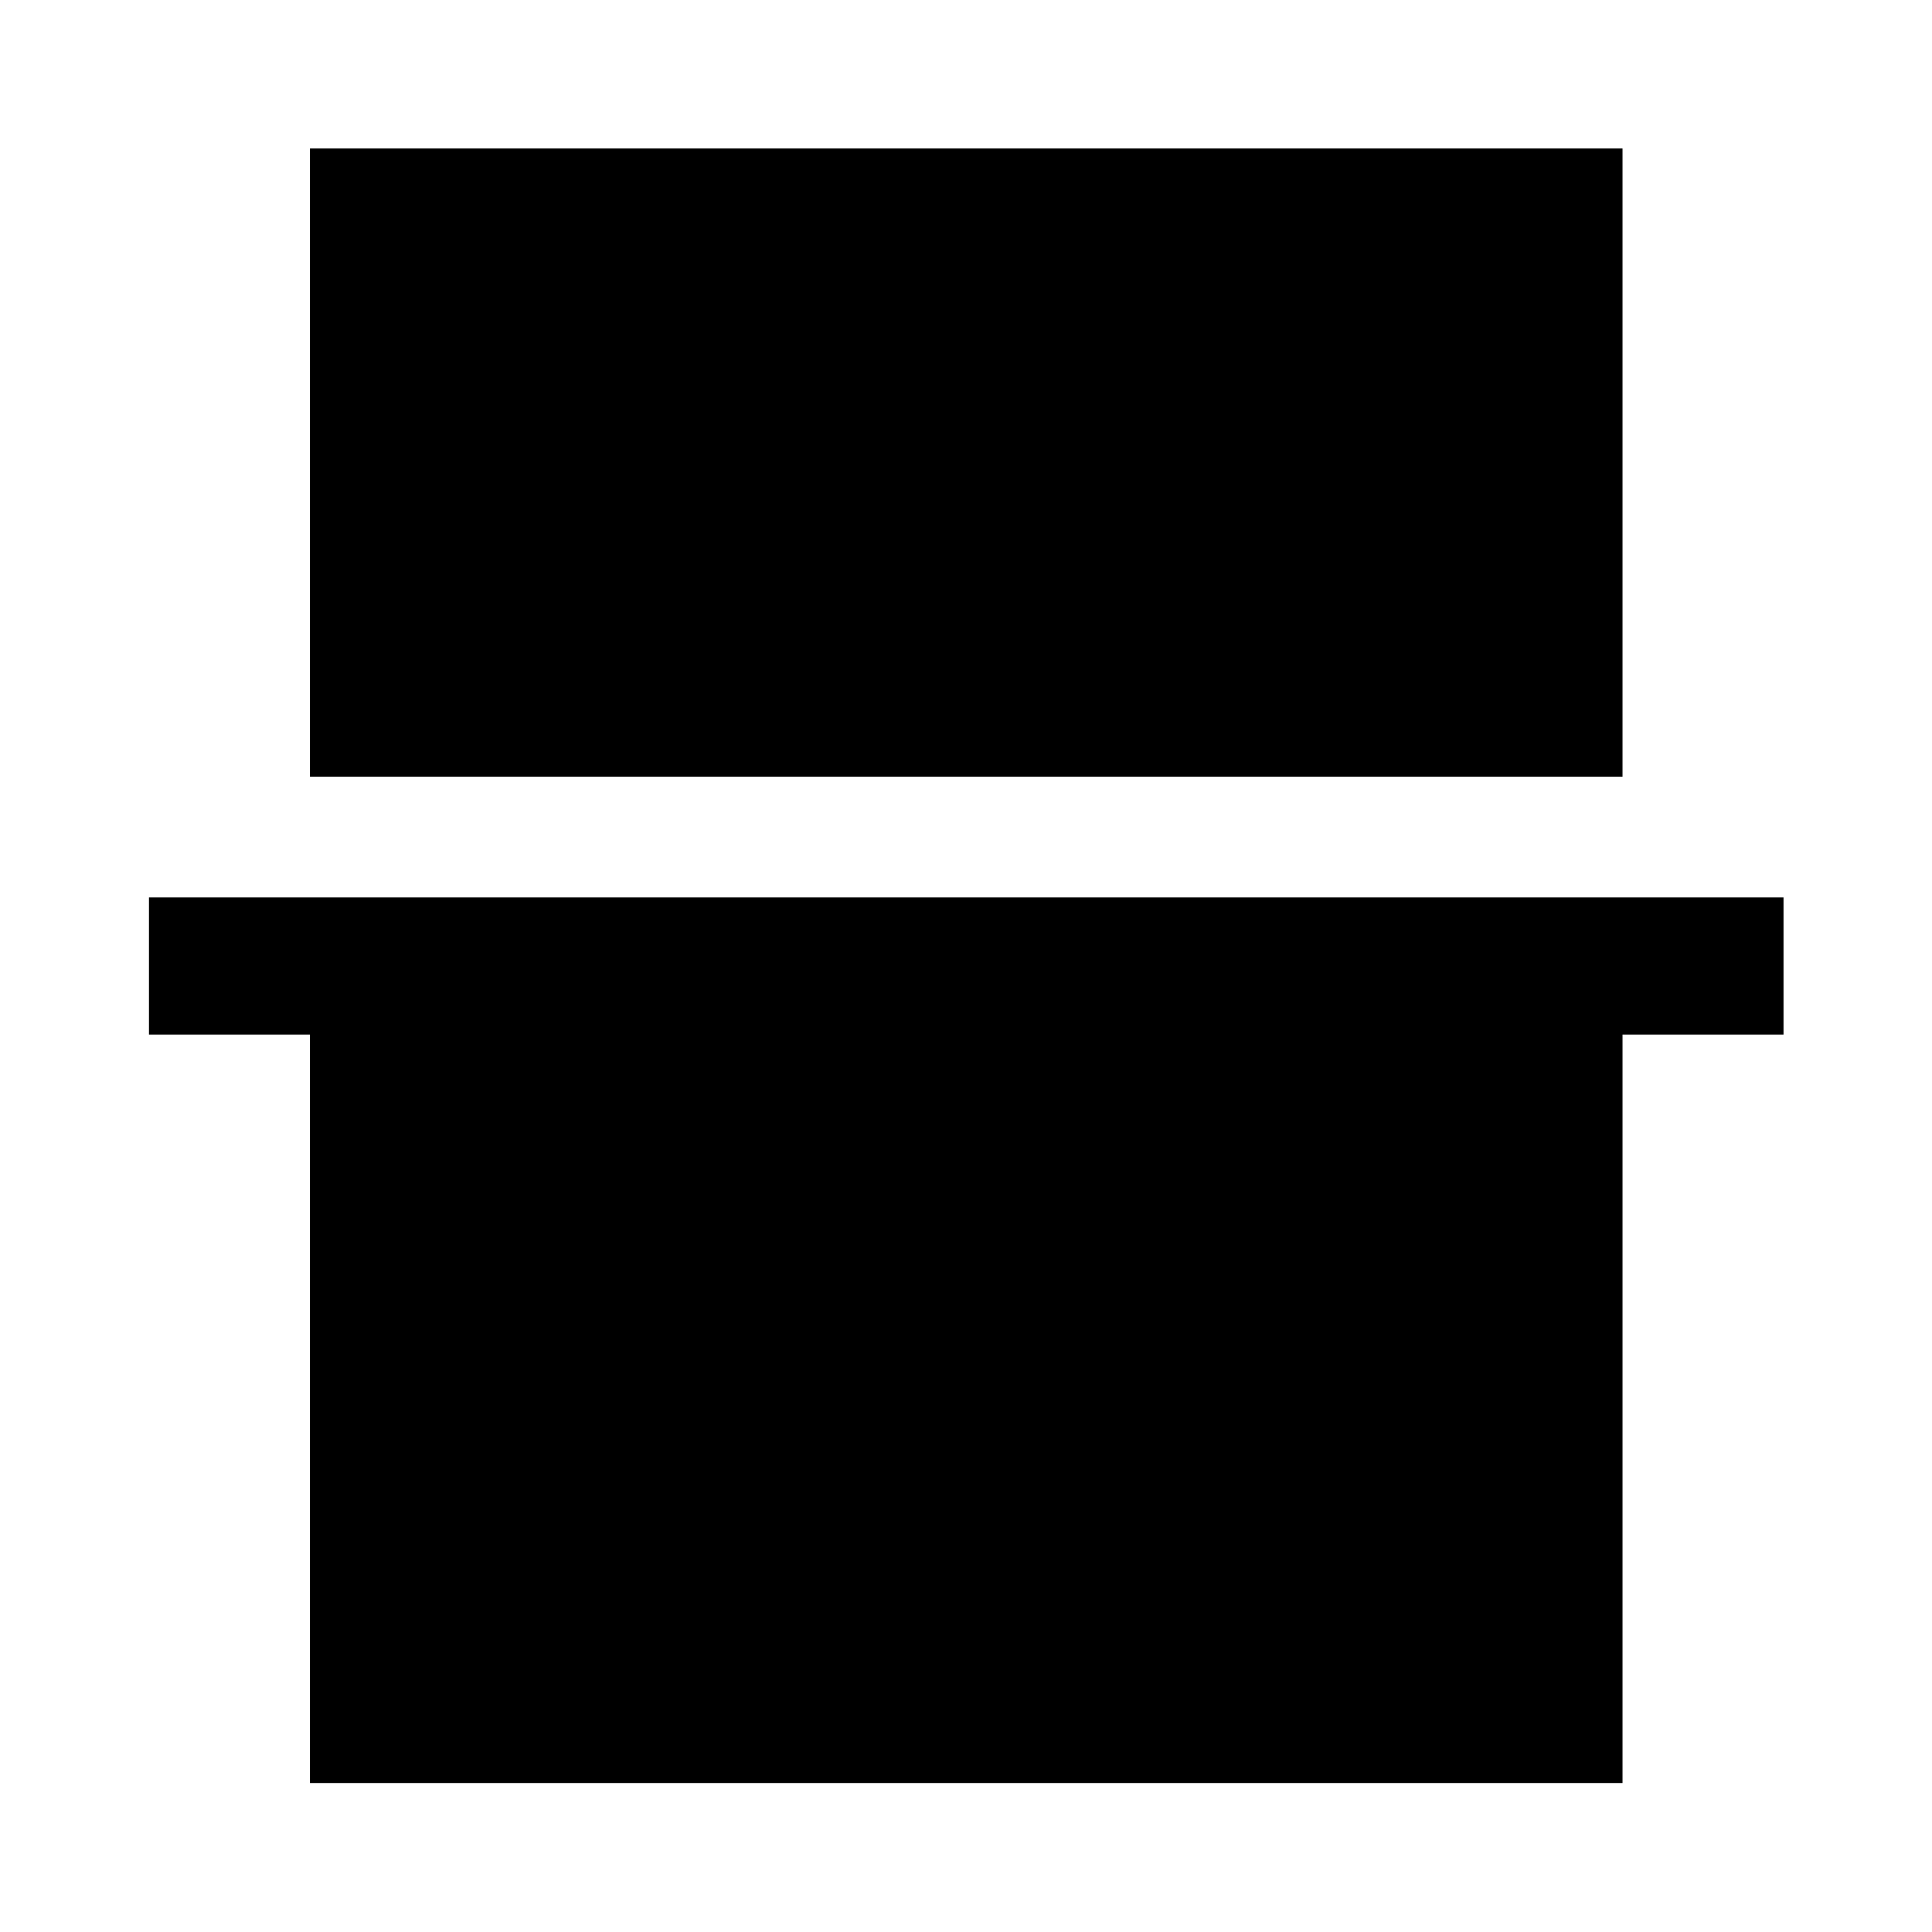 <svg xmlns="http://www.w3.org/2000/svg" width="48" height="48" viewBox="0 -960 960 960"><path d="M154.02-574.07v-312.15h652.2v312.15h-652.2Zm0 500.05v-371.91h-80v-68.14h812.2v68.14h-80v371.91h-652.2Z"/></svg>